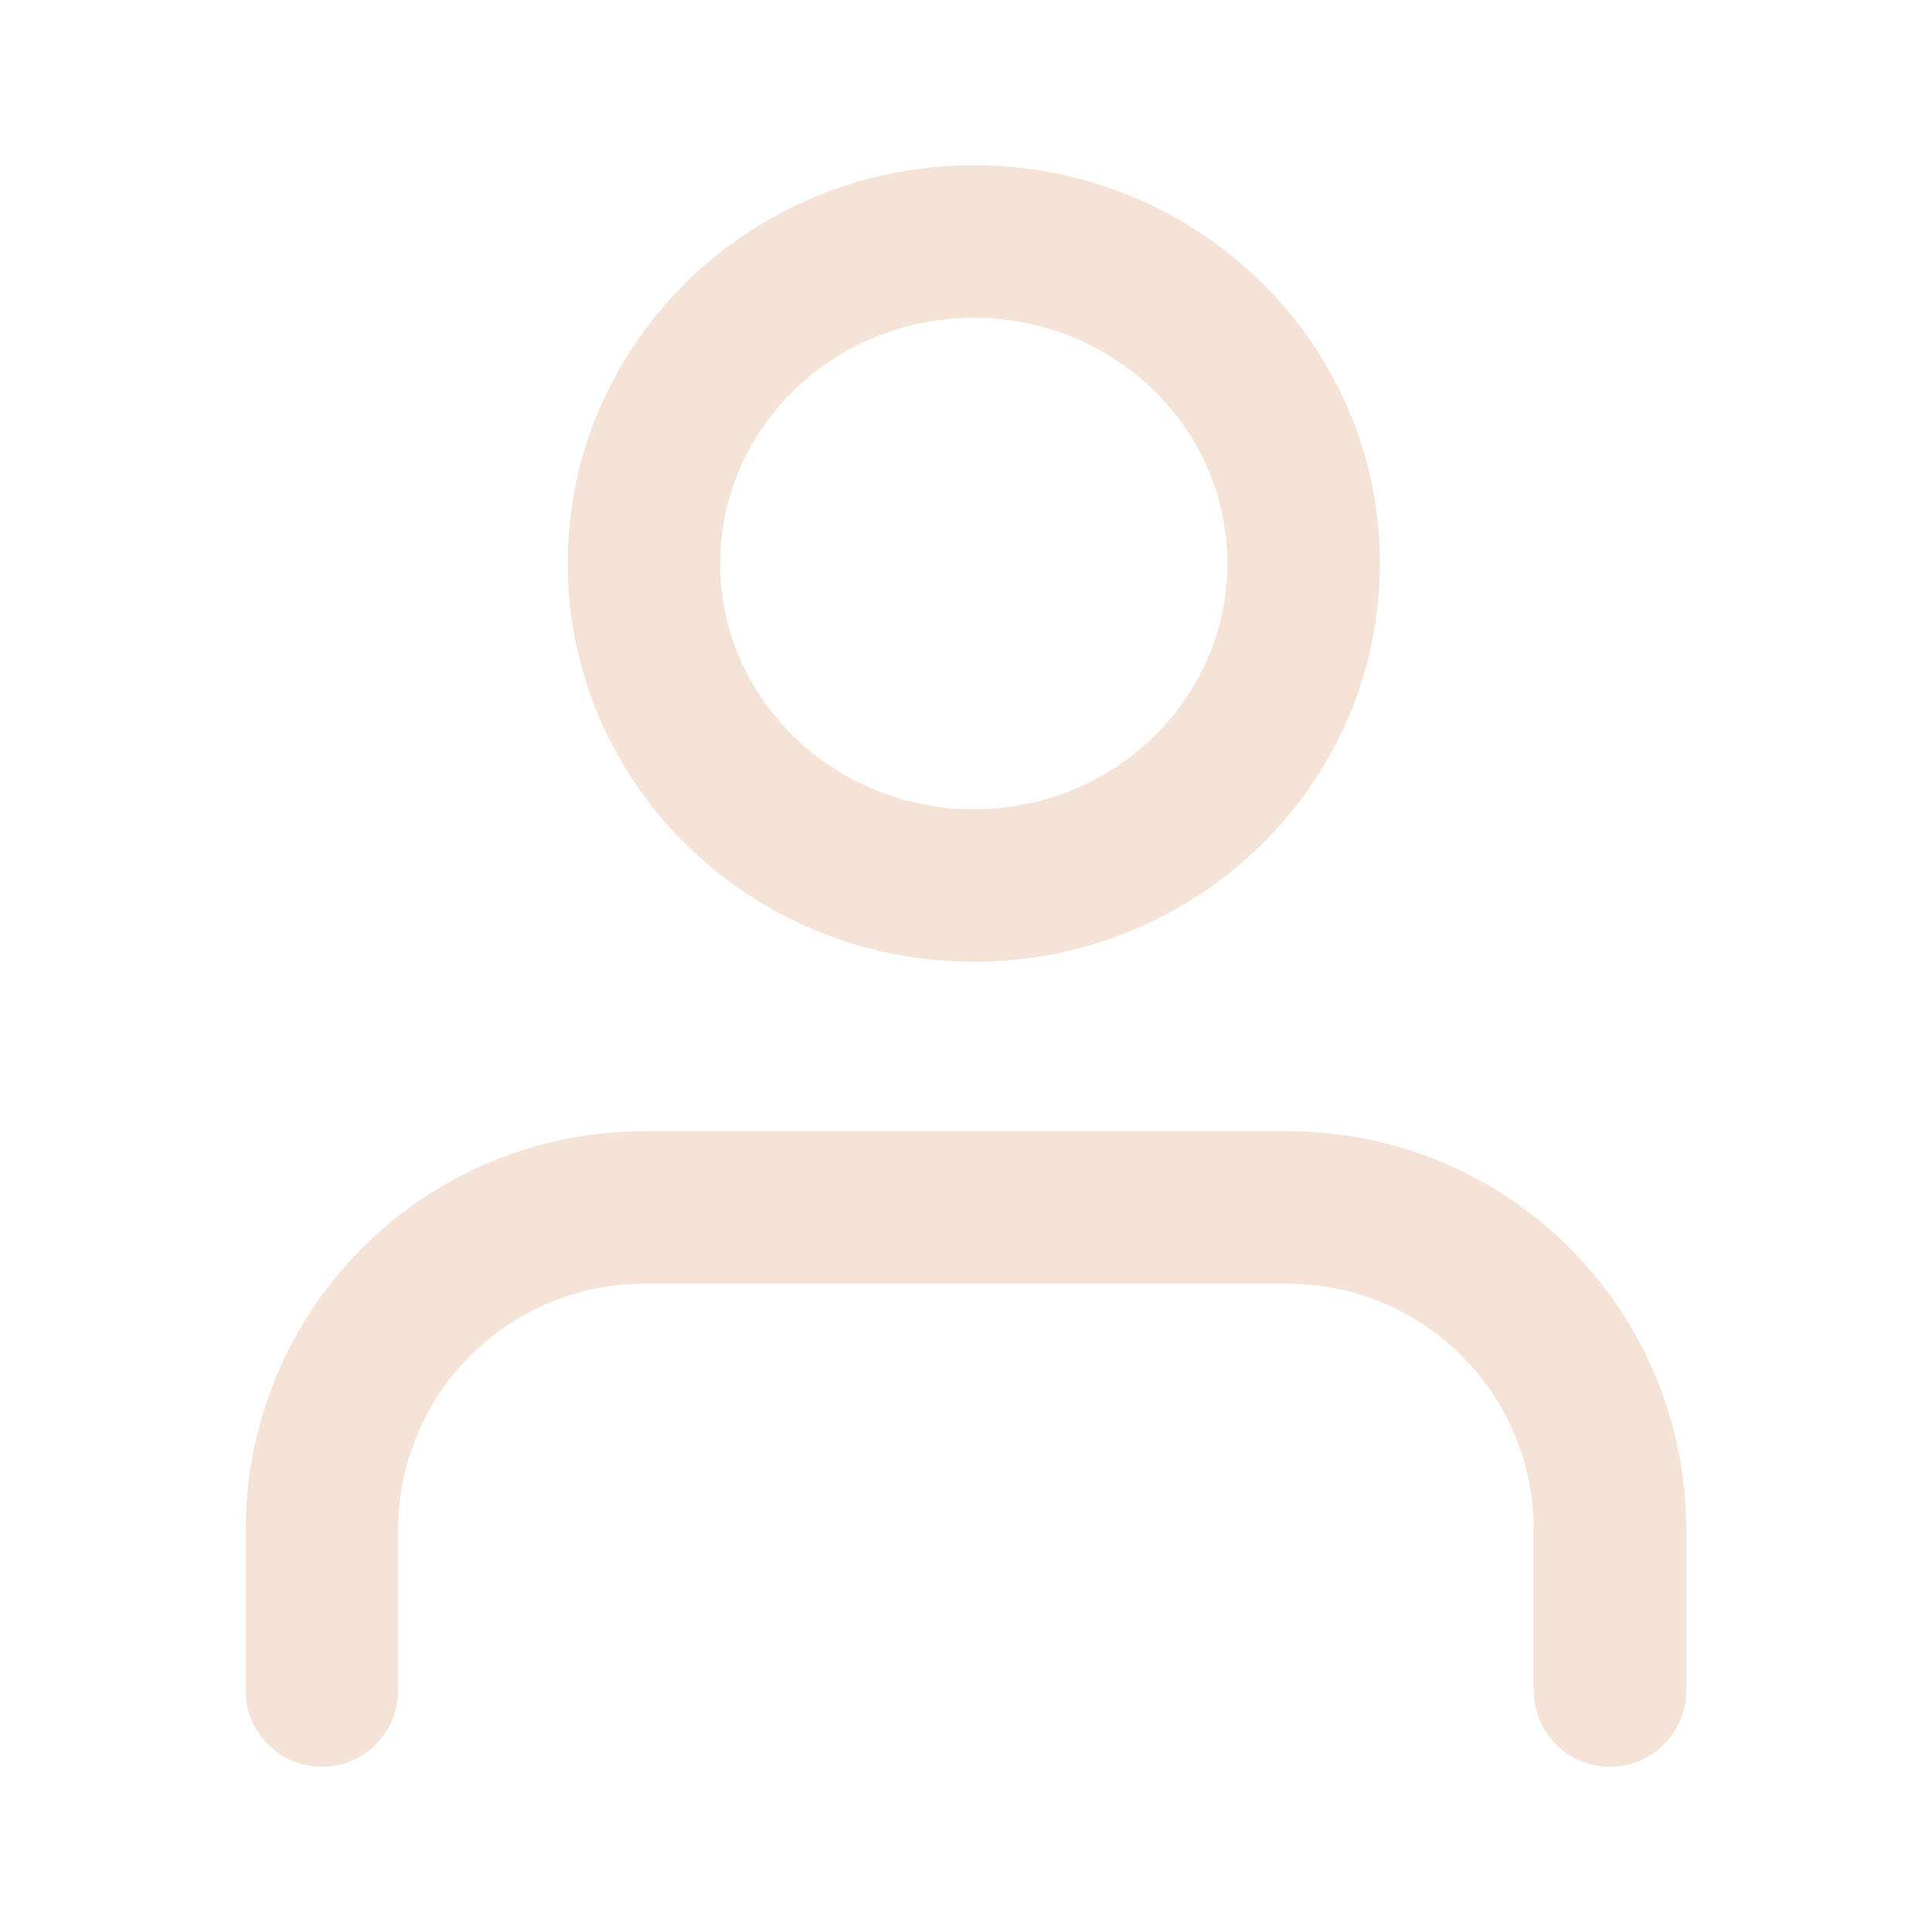 <svg width="38" height="38" viewBox="0 0 38 38" fill="none" xmlns="http://www.w3.org/2000/svg">
<path d="M31.666 33.25V30.083C31.666 28.404 30.998 26.793 29.811 25.605C28.623 24.417 27.012 23.75 25.332 23.75H12.666C10.986 23.75 9.375 24.417 8.187 25.605C7 26.793 6.332 28.404 6.332 30.083V33.25" stroke="#F5E3D7" stroke-width="3" stroke-linecap="round" stroke-linejoin="round"/>
<path d="M19.154 17.417C22.737 17.417 25.641 14.581 25.641 11.083C25.641 7.586 22.737 4.75 19.154 4.75C15.57 4.75 12.666 7.586 12.666 11.083C12.666 14.581 15.57 17.417 19.154 17.417Z" stroke="#F5E3D7" stroke-width="3" stroke-linecap="round" stroke-linejoin="round"/>
</svg>
